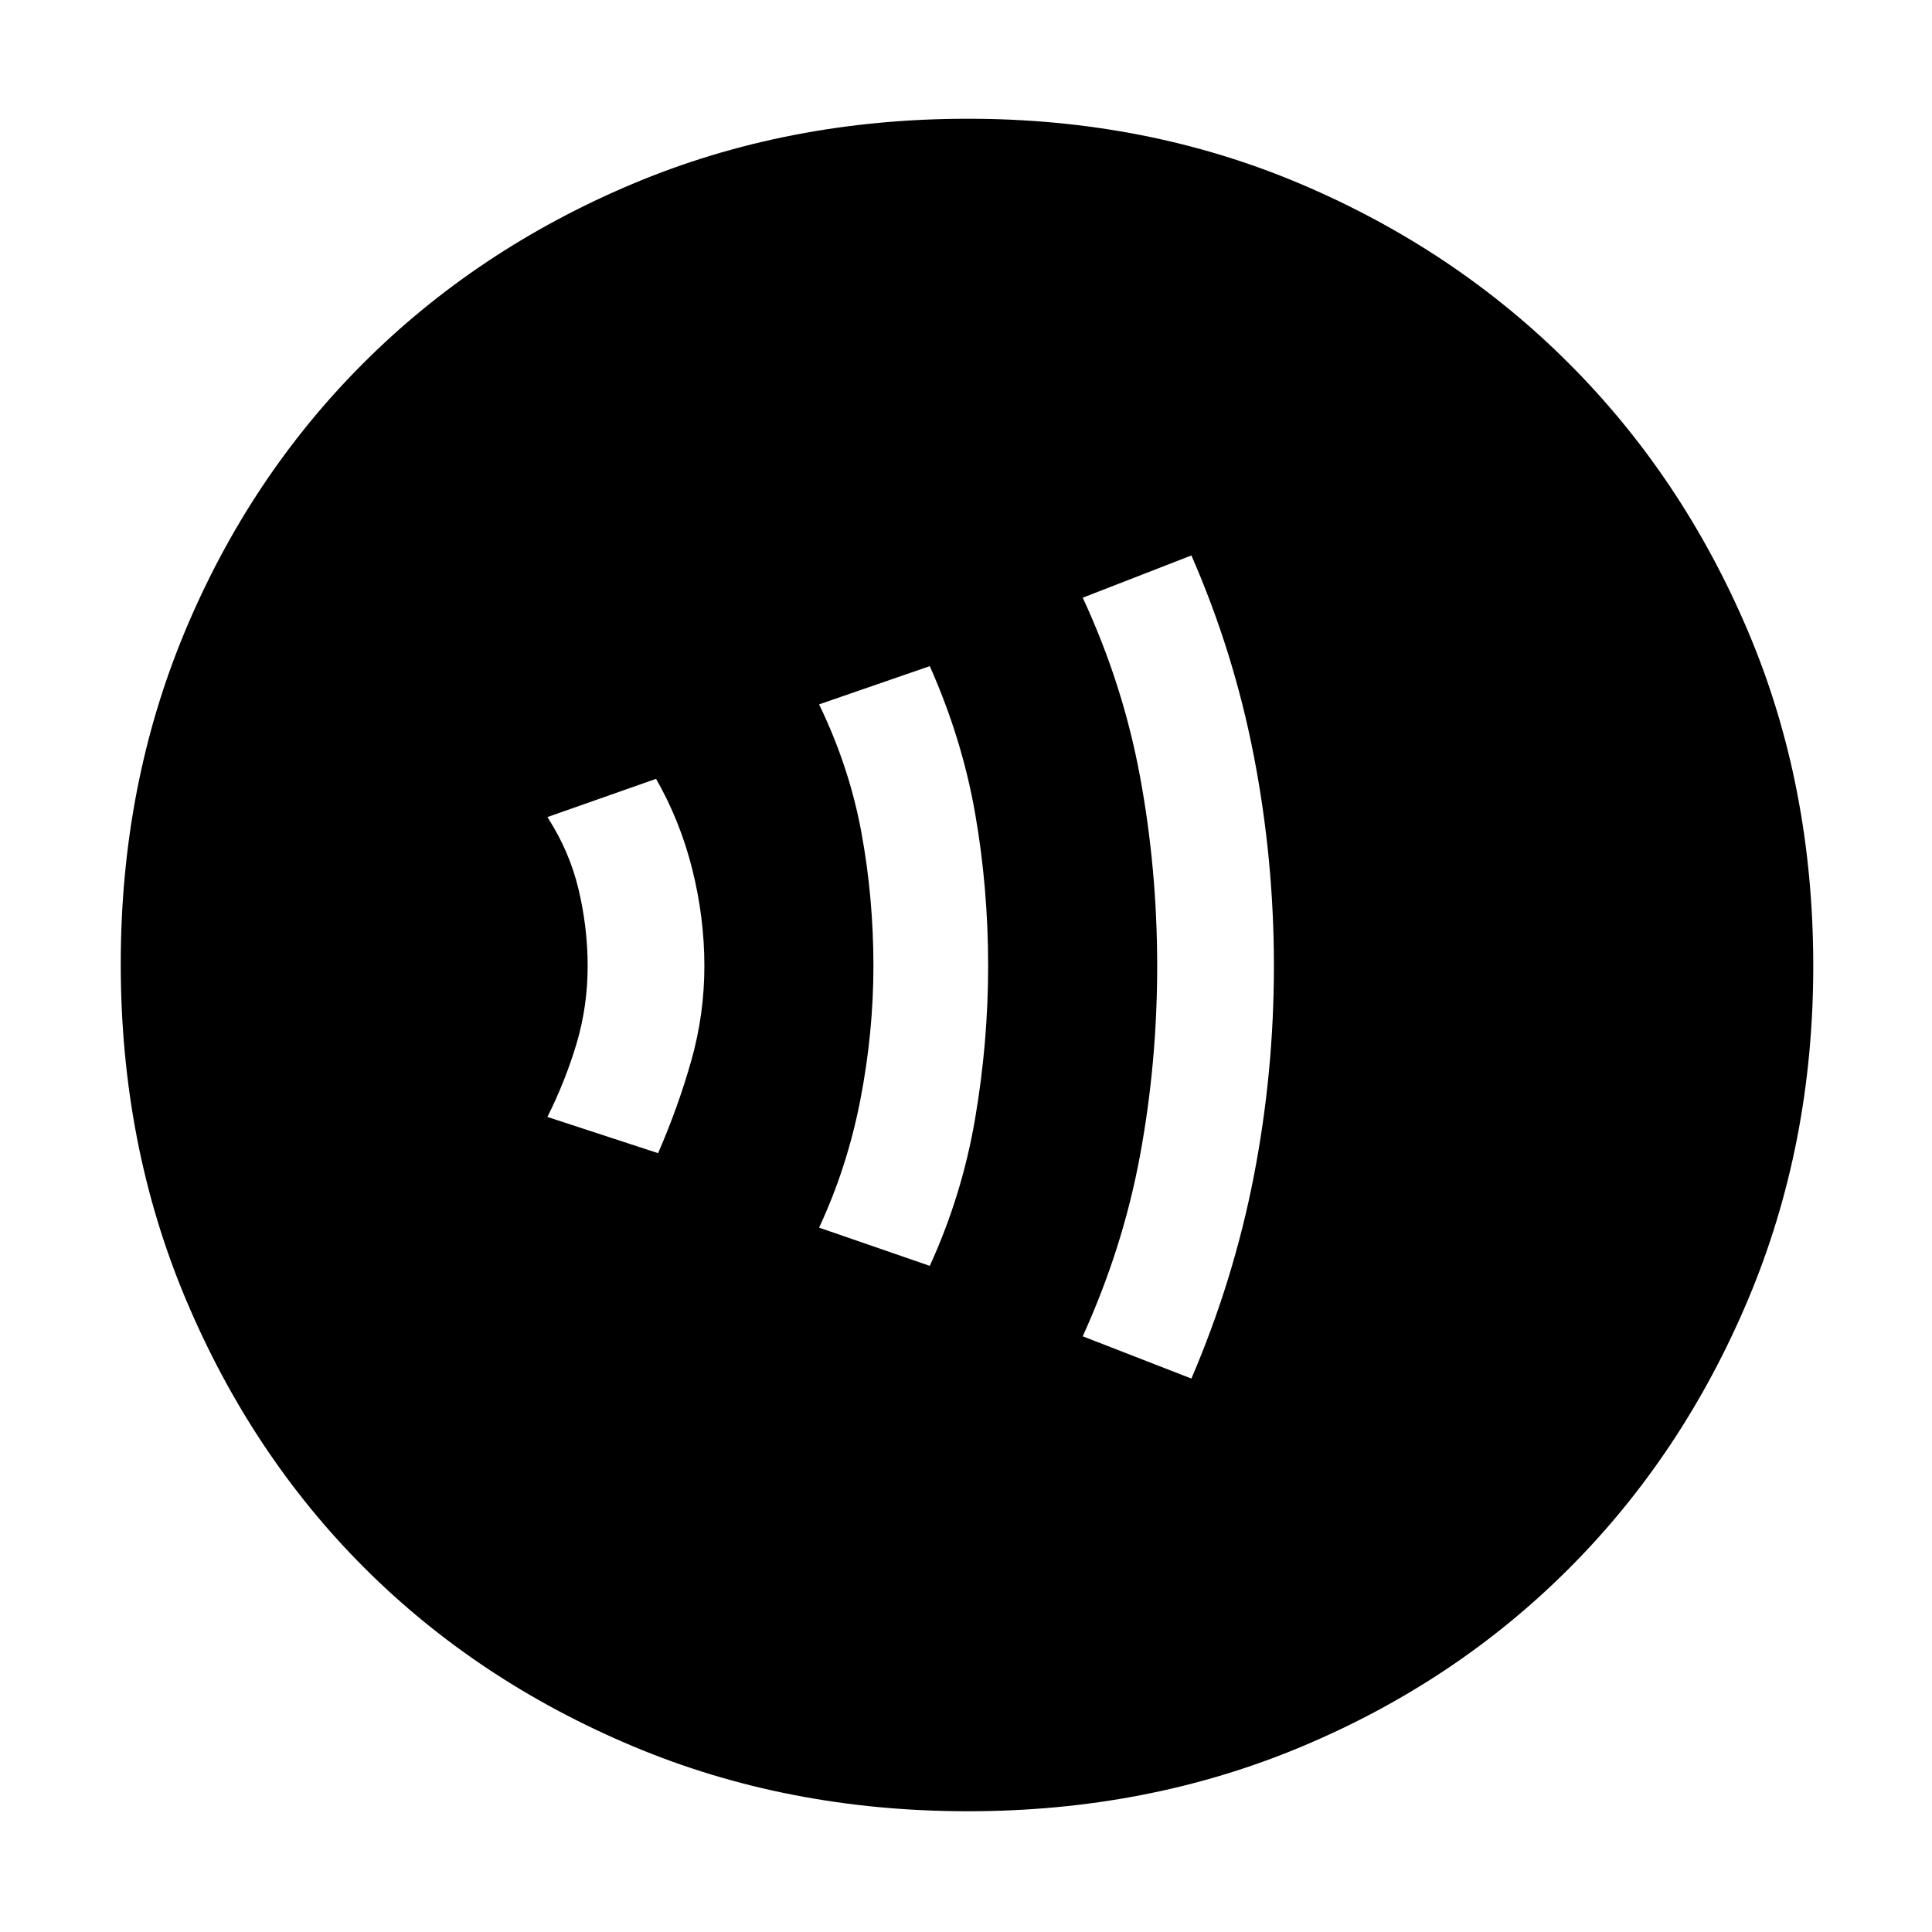 <svg xmlns="http://www.w3.org/2000/svg" height="48" width="48"><path d="M24.05 45Q19.55 45 15.7 43.375Q11.85 41.75 9.05 38.95Q6.25 36.15 4.625 32.3Q3 28.45 3 23.95Q3 19.5 4.6 15.675Q6.2 11.85 9.025 9.025Q11.85 6.2 15.7 4.575Q19.55 2.95 24.05 2.95Q28.5 2.95 32.325 4.575Q36.15 6.2 38.975 9.025Q41.8 11.85 43.425 15.675Q45.05 19.5 45.05 24Q45.05 28.45 43.425 32.3Q41.8 36.15 38.975 38.975Q36.15 41.8 32.325 43.4Q28.5 45 24.05 45ZM29.6 34.25Q30.65 31.8 31.15 29.225Q31.65 26.65 31.65 24Q31.65 21.35 31.15 18.775Q30.65 16.2 29.6 13.8L26.9 14.85Q27.9 17 28.325 19.3Q28.75 21.6 28.75 24Q28.75 26.4 28.325 28.7Q27.9 31 26.9 33.2ZM23.1 31.45Q23.9 29.7 24.225 27.8Q24.55 25.9 24.55 24Q24.55 22.05 24.225 20.2Q23.9 18.35 23.1 16.55L20.35 17.5Q21.1 19.05 21.4 20.675Q21.7 22.3 21.7 24Q21.7 25.65 21.375 27.325Q21.05 29 20.35 30.5ZM16.35 28.65Q16.85 27.5 17.175 26.35Q17.5 25.2 17.5 24Q17.5 22.8 17.2 21.6Q16.9 20.4 16.3 19.35L13.6 20.3Q14.15 21.15 14.375 22.1Q14.6 23.05 14.6 24Q14.6 25 14.325 25.925Q14.05 26.85 13.6 27.75Z"/></svg>